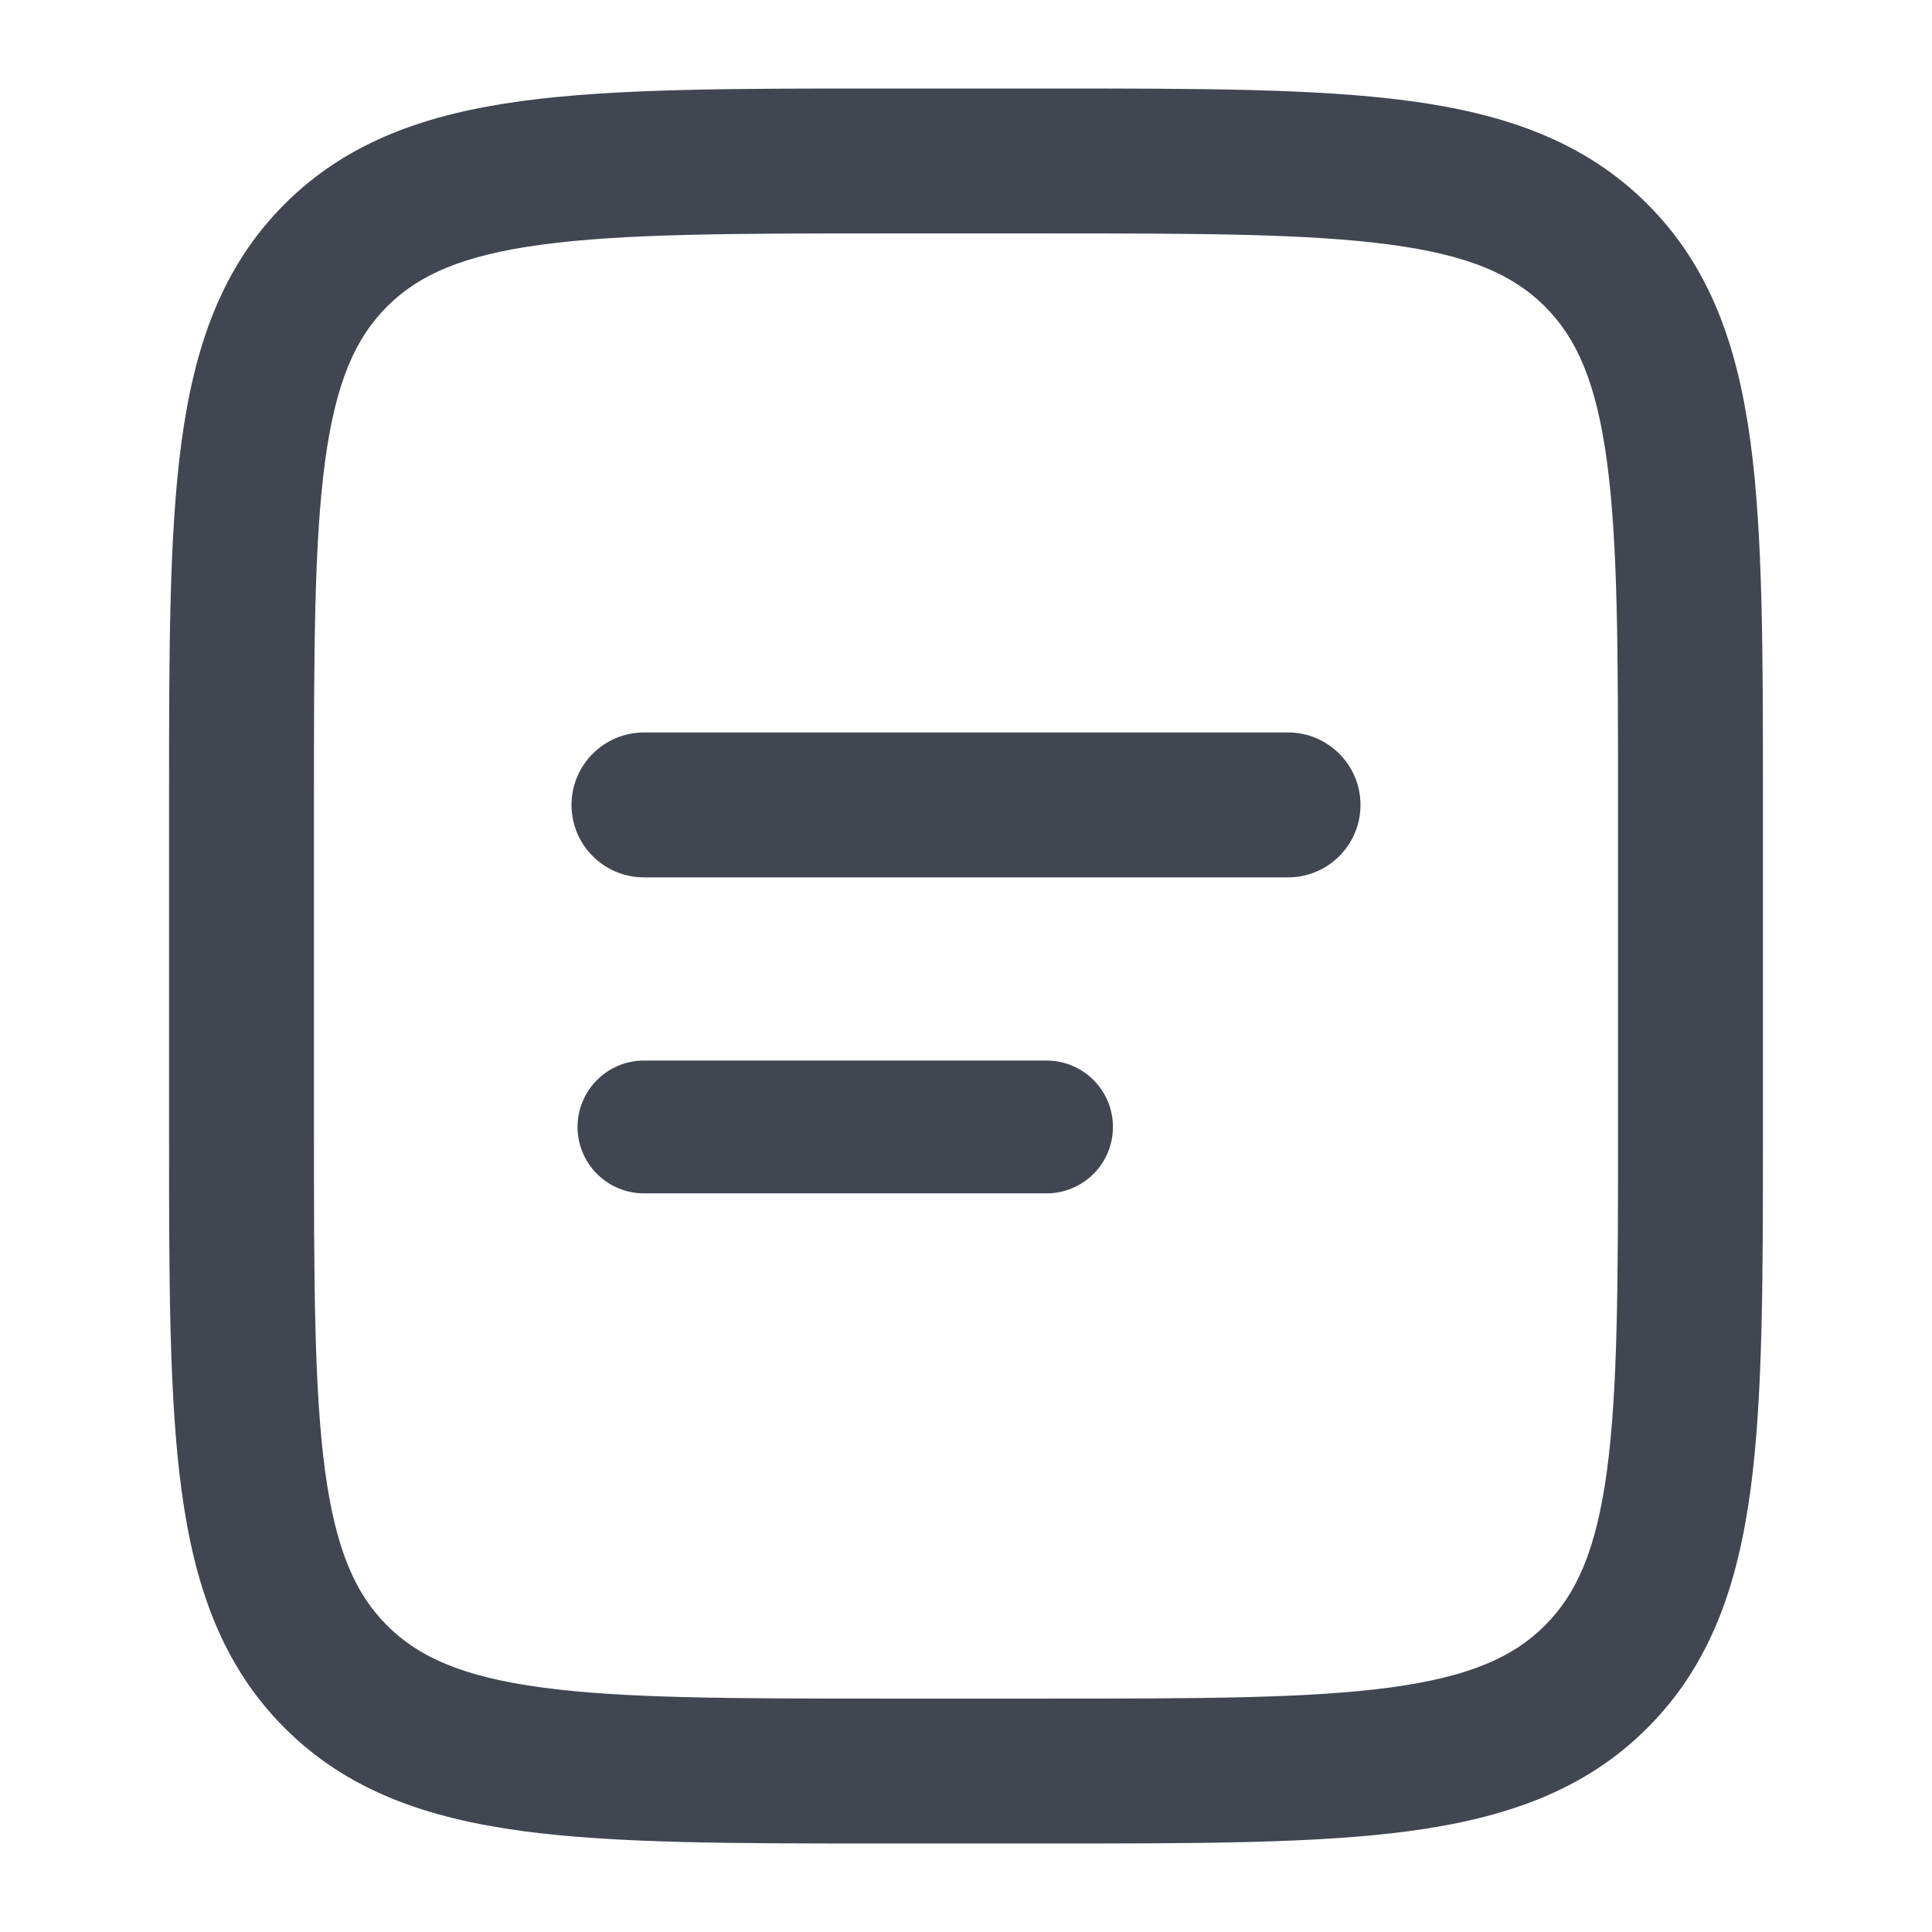 <svg viewBox="0 0 16 16" fill="none" xmlns="http://www.w3.org/2000/svg">
<path fill-rule="evenodd" clip-rule="evenodd" d="M7.289 0.733H8.711C9.93 0.733 10.906 0.733 11.673 0.836C12.465 0.943 13.123 1.17 13.643 1.69C14.164 2.211 14.39 2.868 14.497 3.661C14.6 4.427 14.6 5.403 14.6 6.622V9.378C14.6 10.597 14.6 11.573 14.497 12.339C14.39 13.132 14.164 13.789 13.643 14.31C13.123 14.831 12.465 15.057 11.673 15.164C10.906 15.267 9.93 15.267 8.711 15.267H7.289C6.07 15.267 5.094 15.267 4.327 15.164C3.535 15.057 2.877 14.831 2.357 14.31C1.836 13.789 1.61 13.132 1.503 12.339C1.4 11.573 1.4 10.597 1.4 9.378V6.622C1.4 5.403 1.4 4.427 1.503 3.661C1.61 2.868 1.836 2.211 2.357 1.69C2.877 1.17 3.535 0.943 4.327 0.836C5.094 0.733 6.07 0.733 7.289 0.733ZM4.487 2.026C3.828 2.114 3.466 2.278 3.205 2.539C2.945 2.799 2.781 3.161 2.692 3.821C2.601 4.498 2.6 5.393 2.6 6.667V9.333C2.6 10.607 2.601 11.503 2.692 12.18C2.781 12.839 2.945 13.201 3.205 13.461C3.466 13.722 3.828 13.886 4.487 13.975C5.164 14.066 6.059 14.067 7.333 14.067H8.667C9.941 14.067 10.836 14.066 11.513 13.975C12.172 13.886 12.534 13.722 12.795 13.461C13.055 13.201 13.219 12.839 13.308 12.18C13.399 11.503 13.4 10.607 13.4 9.333V6.667C13.4 5.393 13.399 4.498 13.308 3.821C13.219 3.161 13.055 2.799 12.795 2.539C12.534 2.278 12.172 2.114 11.513 2.026C10.836 1.935 9.941 1.933 8.667 1.933H7.333C6.059 1.933 5.164 1.935 4.487 2.026Z" fill="#414651"/>
<path fill-rule="evenodd" clip-rule="evenodd" d="M4.733 6.666C4.733 6.335 5.002 6.066 5.333 6.066H10.667C10.998 6.066 11.267 6.335 11.267 6.666C11.267 6.998 10.998 7.266 10.667 7.266H5.333C5.002 7.266 4.733 6.998 4.733 6.666Z" fill="#414651"/>
<path fill-rule="evenodd" clip-rule="evenodd" d="M4.783 9.333C4.783 9.029 5.03 8.783 5.333 8.783H8.667C8.97 8.783 9.217 9.029 9.217 9.333C9.217 9.637 8.97 9.883 8.667 9.883H5.333C5.03 9.883 4.783 9.637 4.783 9.333Z" fill="#414651"/>
</svg>